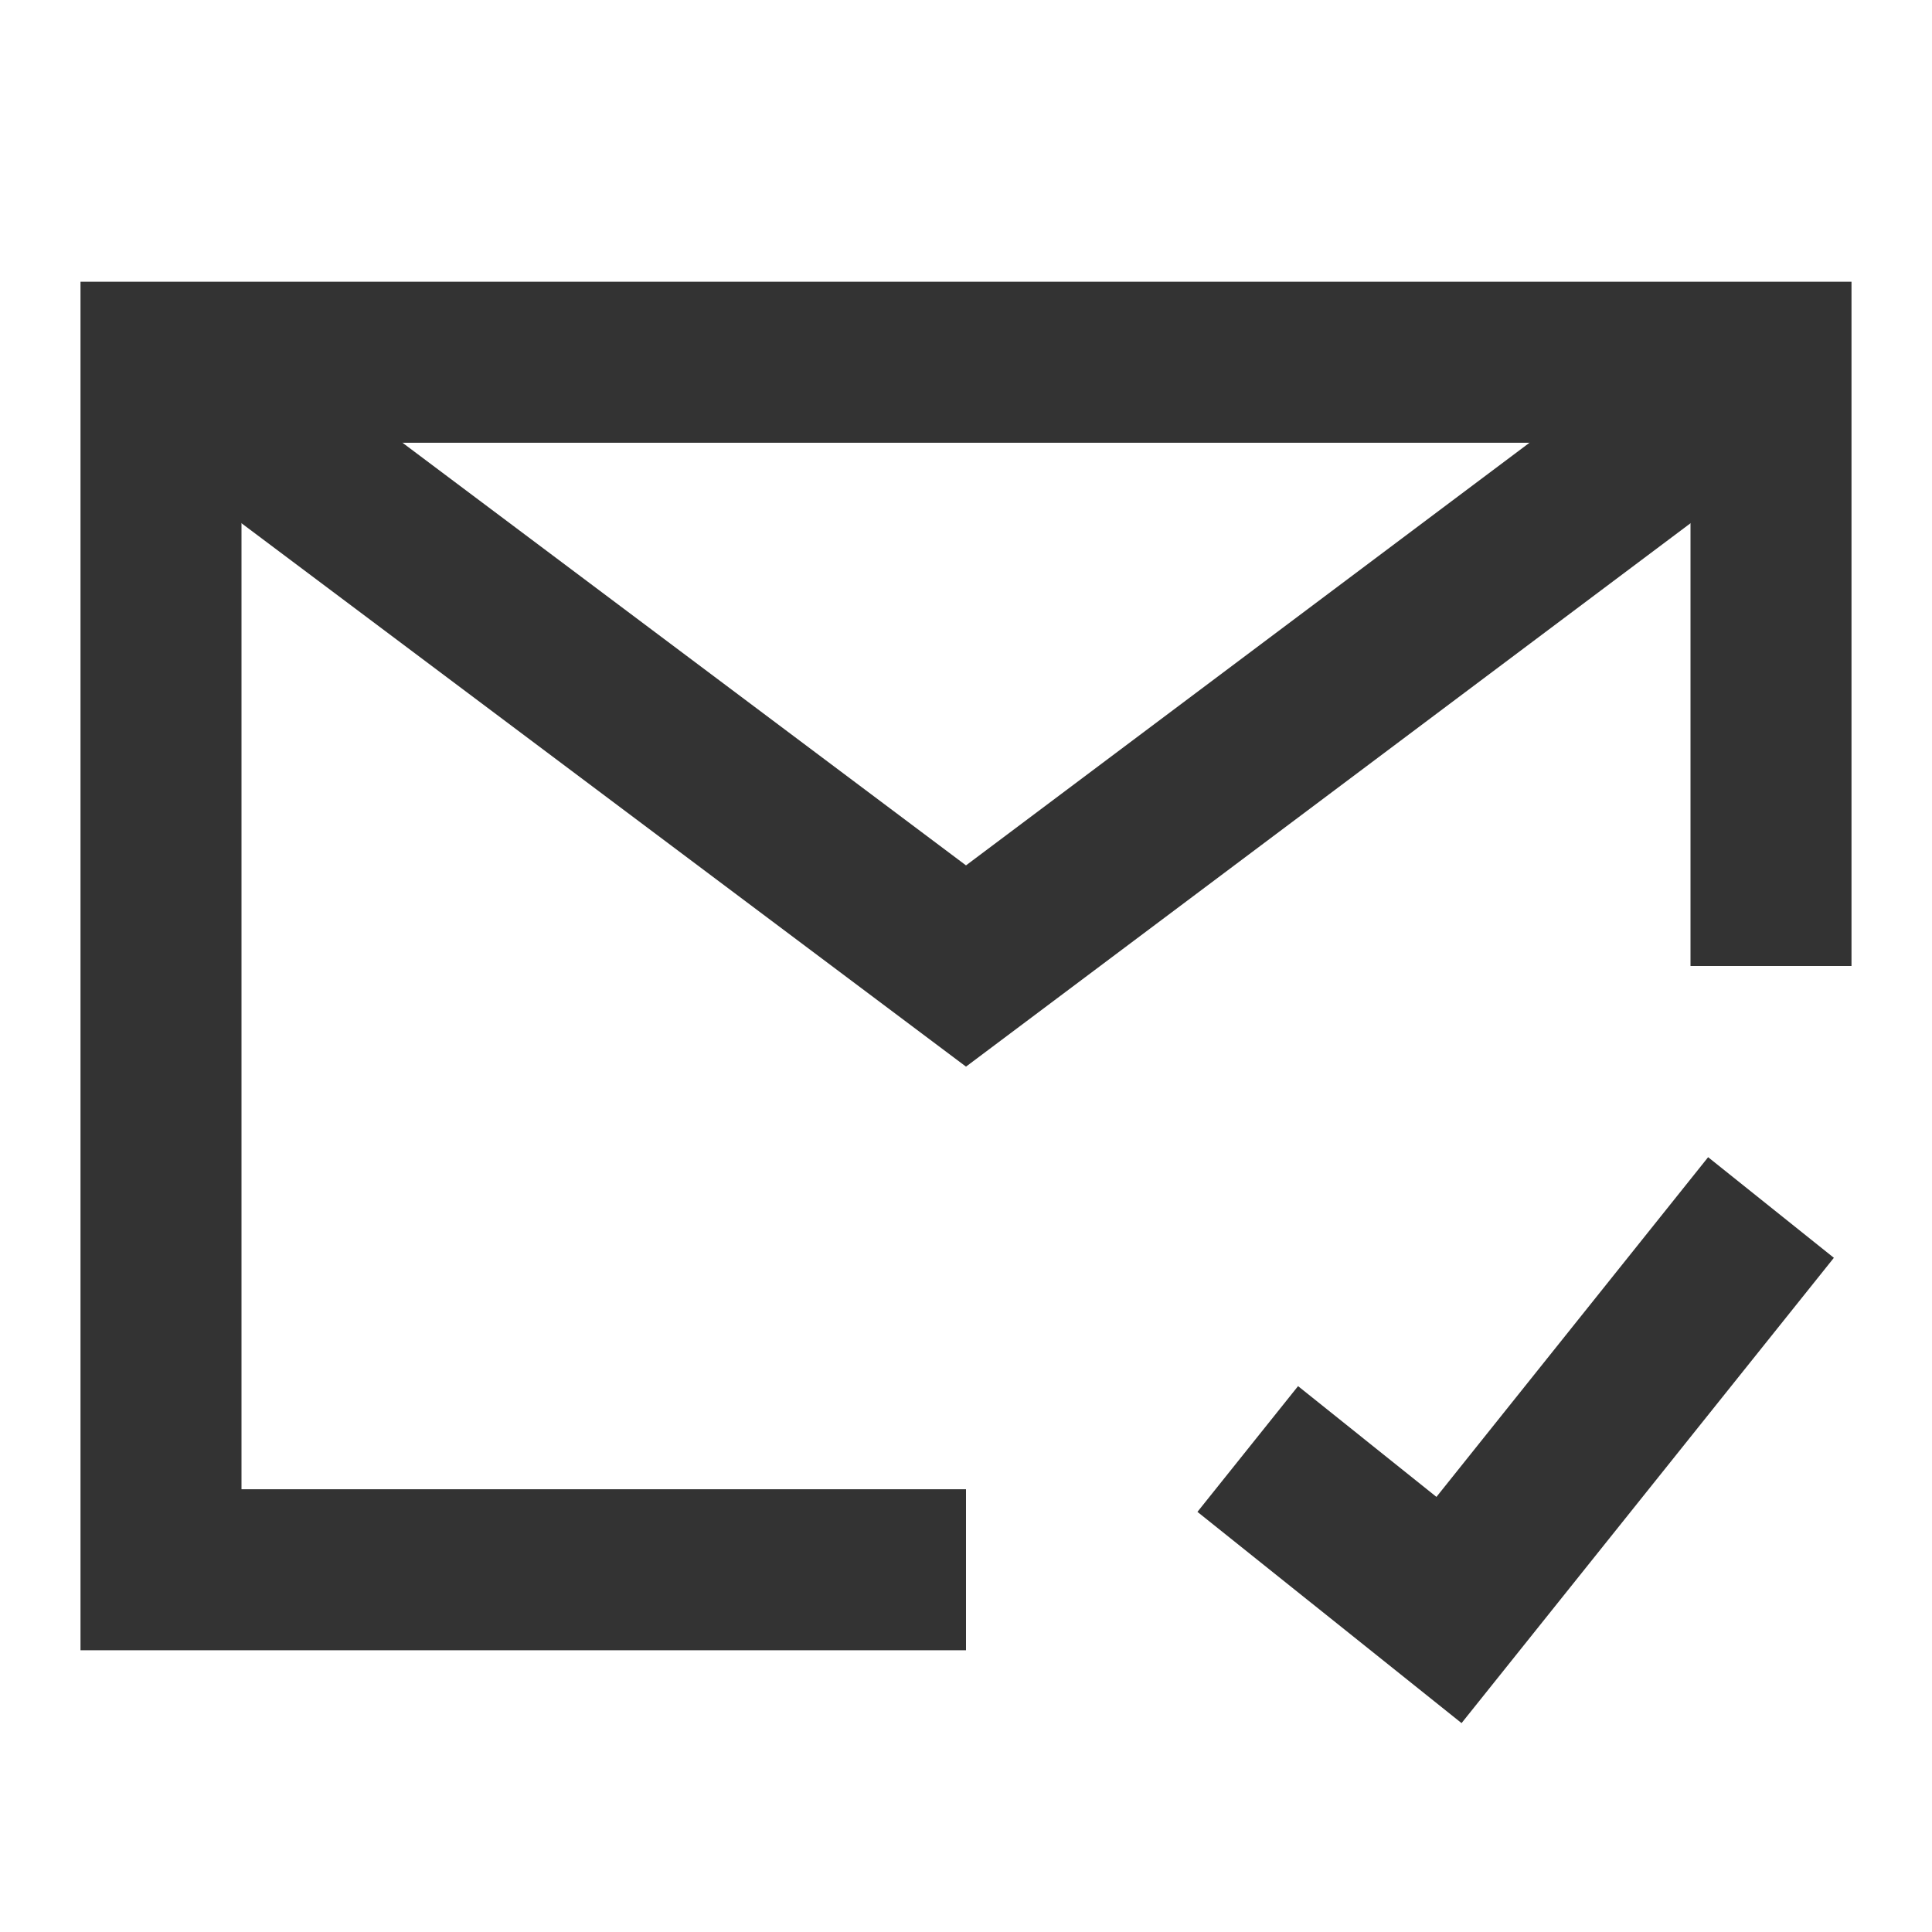<?xml version="1.0" encoding="iso-8859-1"?>
<svg version="1.1" id="&#x56FE;&#x5C42;_1" xmlns="http://www.w3.org/2000/svg" xmlns:xlink="http://www.w3.org/1999/xlink" x="0px"
	 y="0px" viewBox="0 0 24 24" style="enable-background:new 0 0 24 24;" xml:space="preserve">
<polygon style="fill:#333333;" points="12,20.5 1,20.5 1,3.5 23,3.5 23,12 21,12 21,5.5 3,5.5 3,18.5 12,18.5 "/>
<polygon style="fill:#333333;" points="18.156,21.405 14.875,18.781 16.125,17.219 17.844,18.595 21.219,14.375 22.781,15.625 "/>
<polygon style="fill:#333333;" points="12,13.25 1.4,5.3 2.6,3.7 12,10.75 21.4,3.7 22.6,5.3 "/>
</svg>






